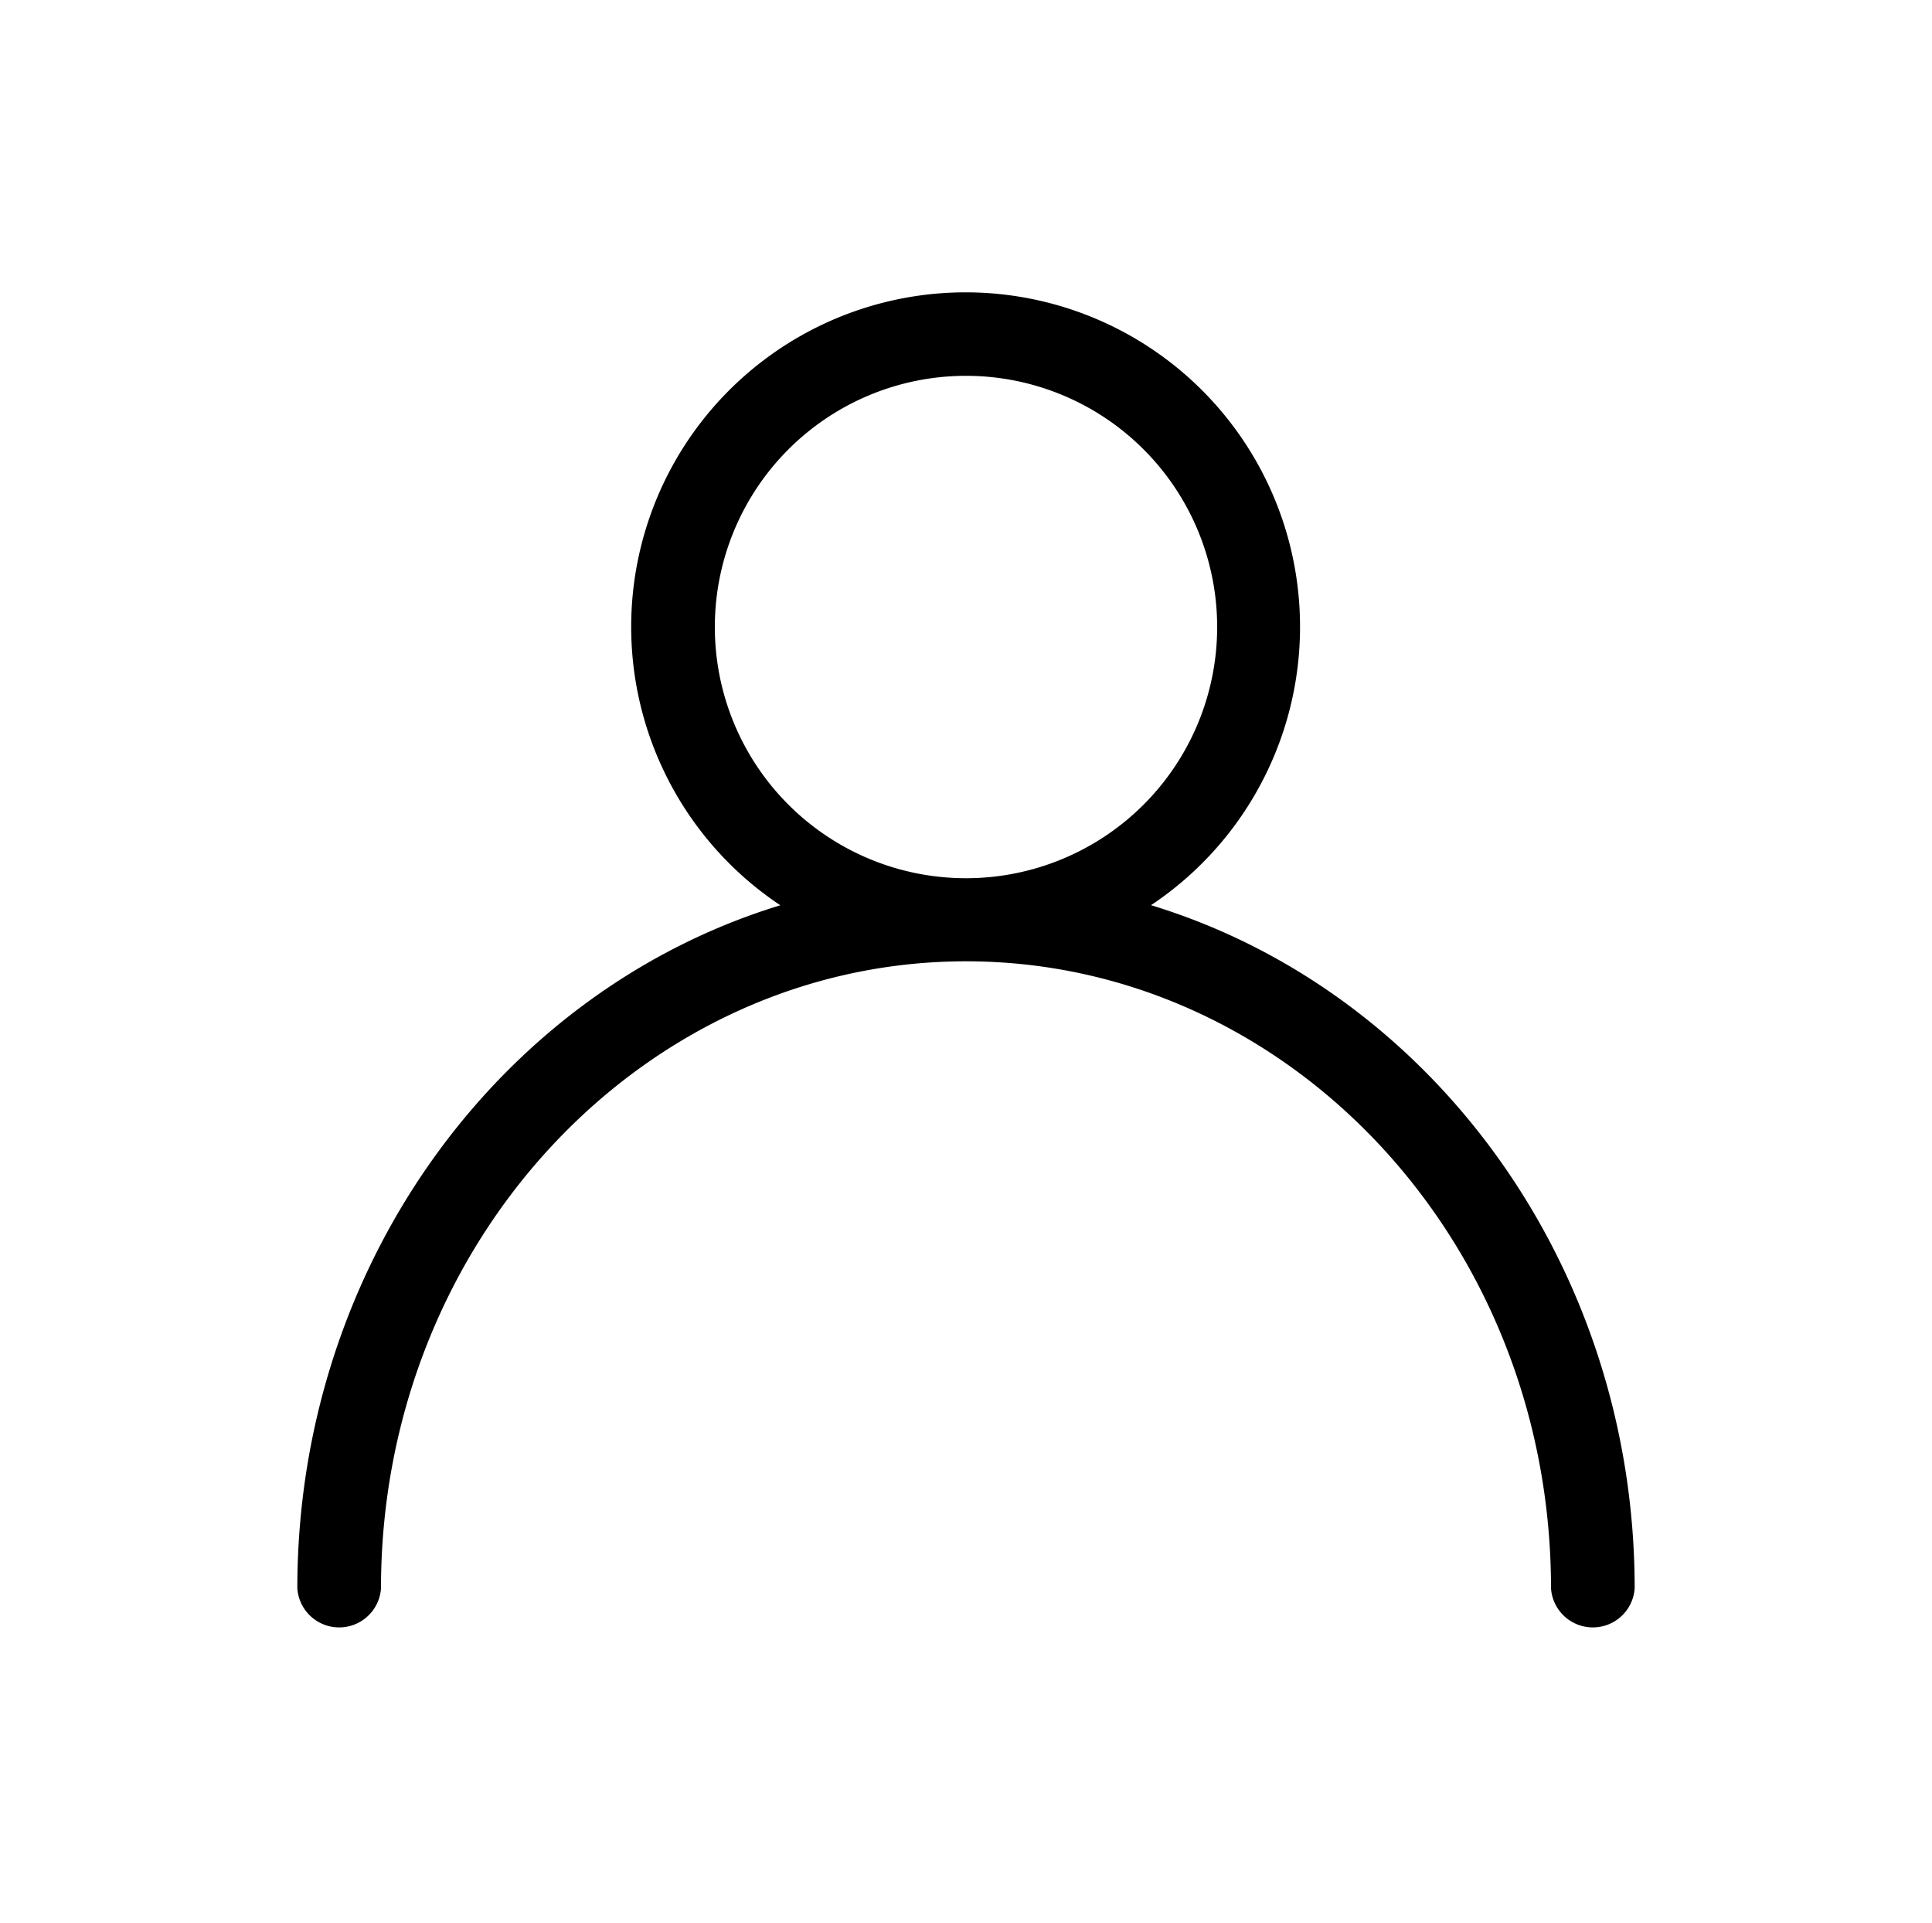 <svg id="a4b507ff-b377-4ef4-91c4-58b5b3e957fb" data-name="Layer 1" xmlns="http://www.w3.org/2000/svg" viewBox="0 0 100 99.51"><defs></defs><path fill="current" d="M37,32.45a13,13,0,1,1,13,13A13,13,0,0,1,37,32.45Zm22.57,14.4a17.31,17.31,0,1,0-19.18,0c-14.52,4.43-25,18.67-25,35.35a2.17,2.17,0,0,0,4.33,0c0-18,13.68-32.45,30.28-32.45S80.28,64.15,80.28,82.2a2.17,2.17,0,0,0,4.33,0C84.61,65.52,74.11,51.28,59.59,46.85Z"/></svg>
